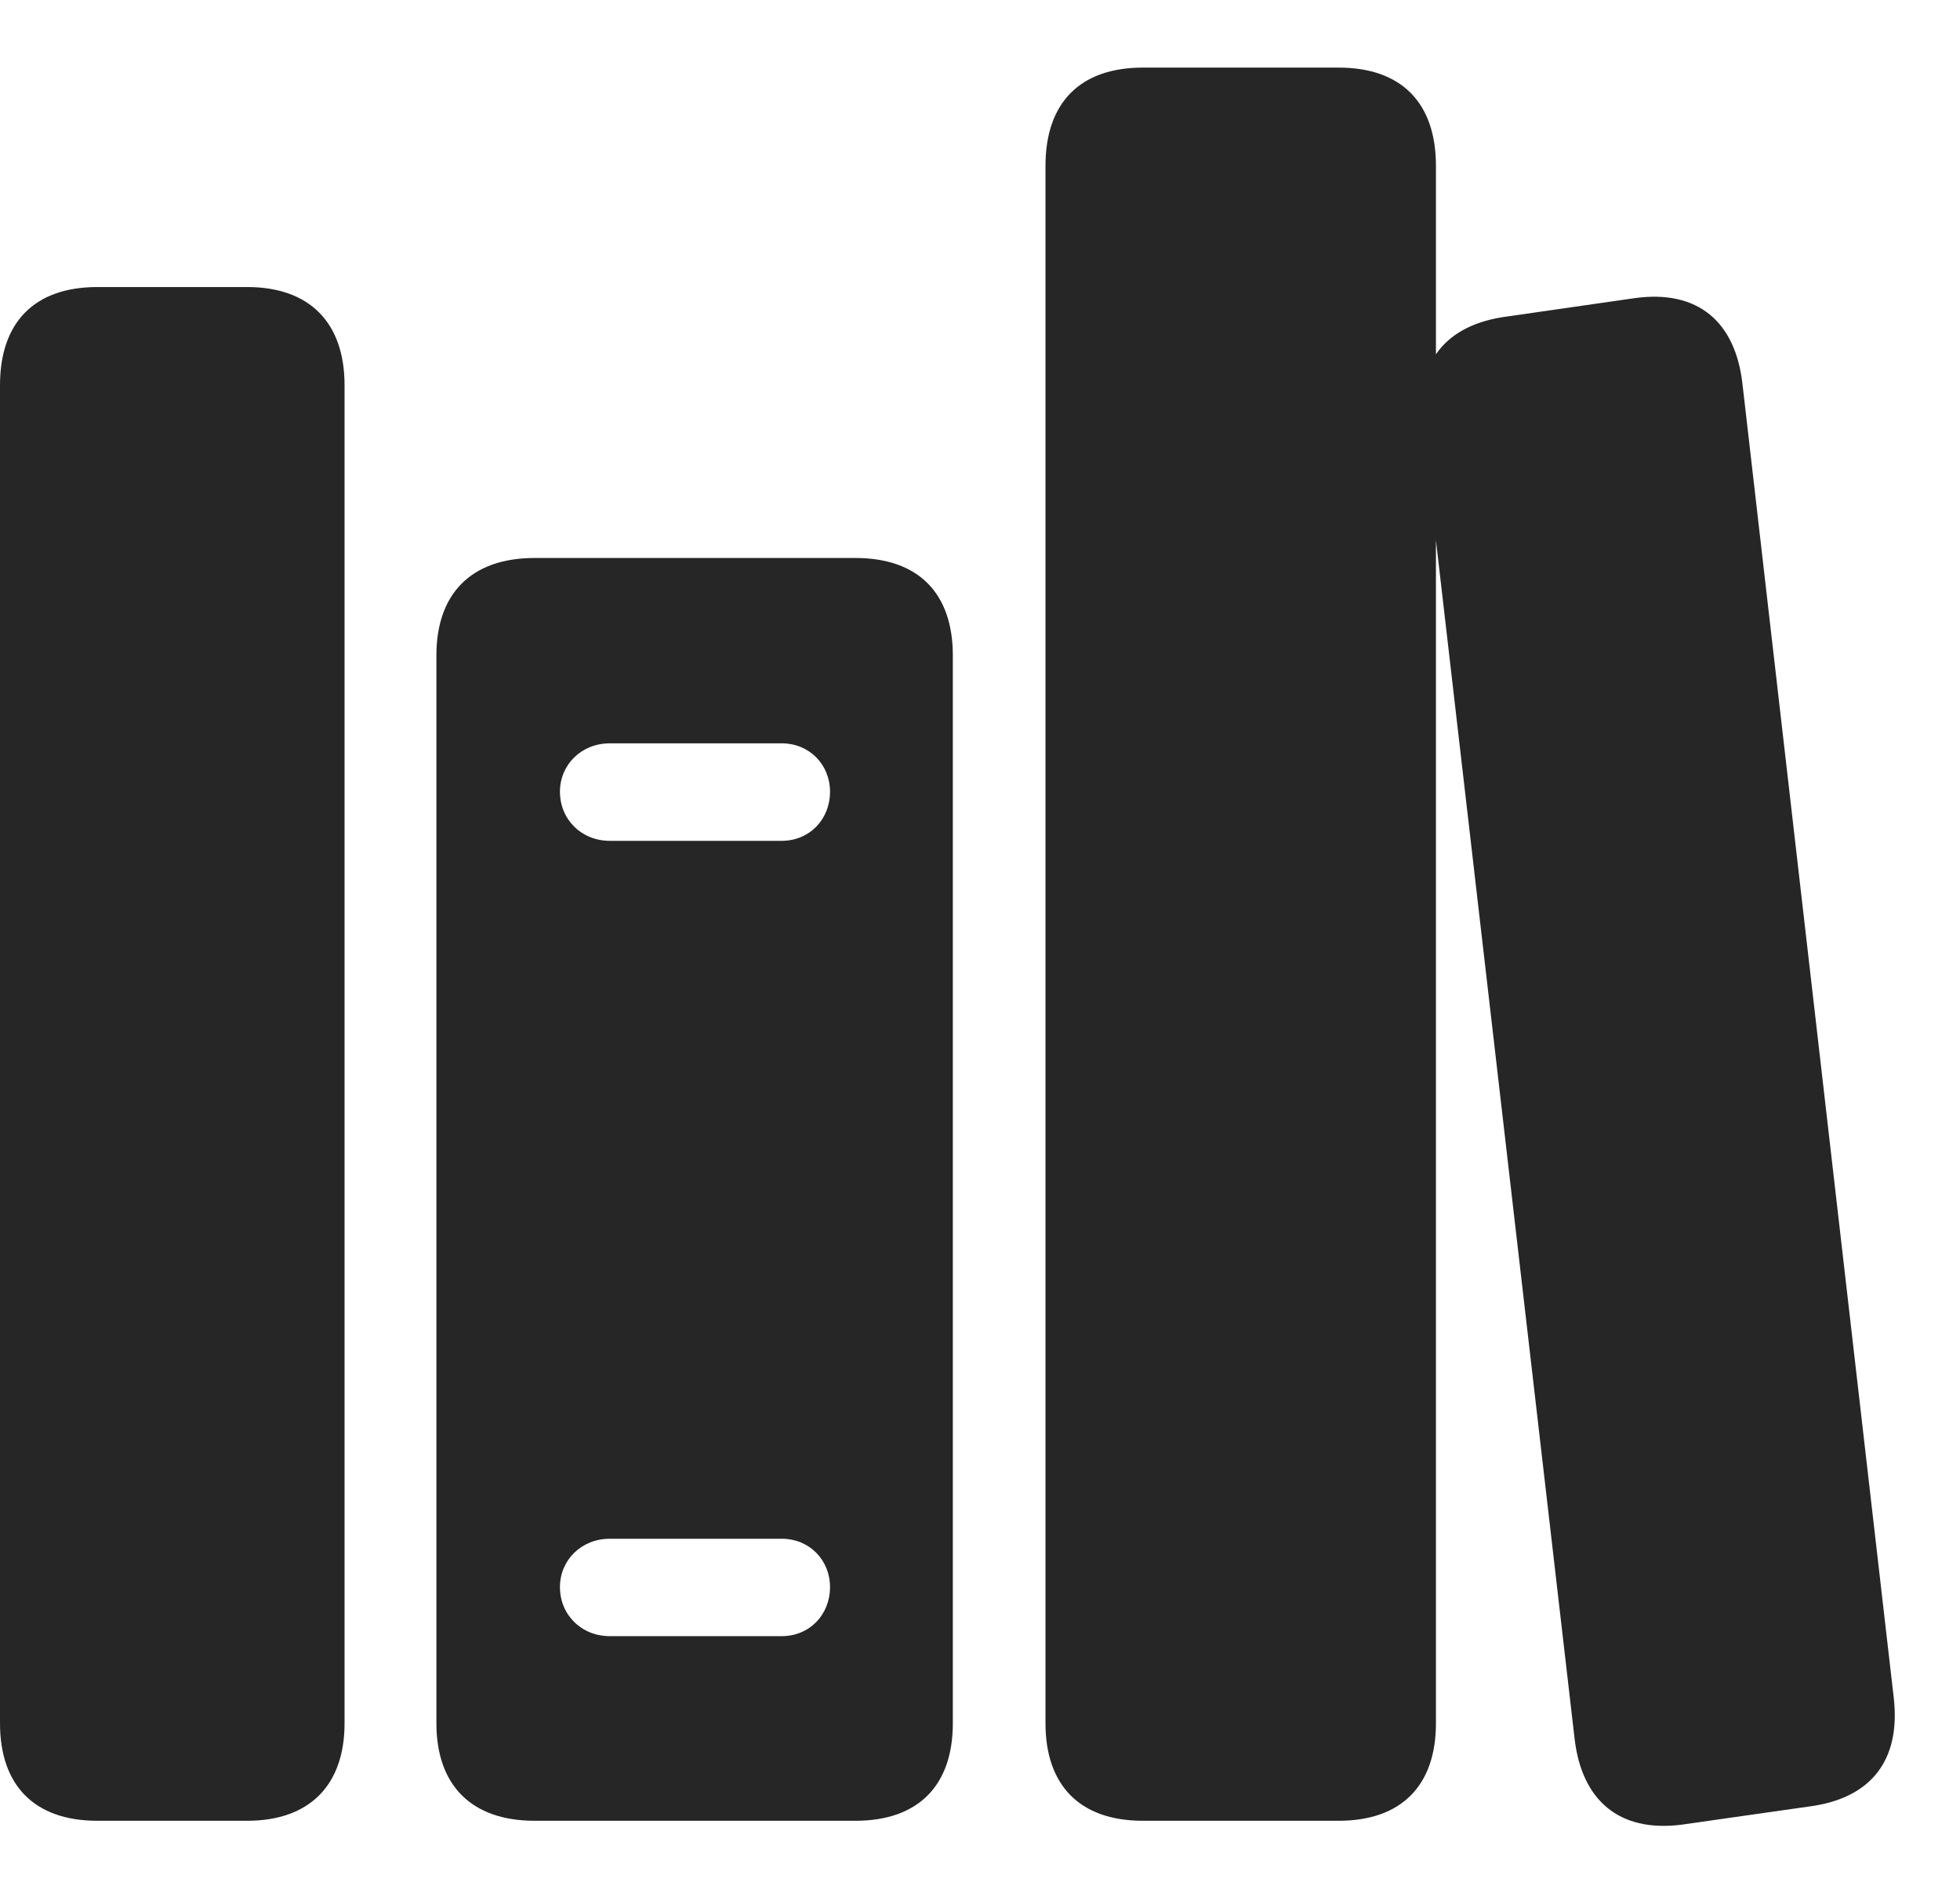 <svg width="29" height="28" viewBox="0 0 29 28" fill="none" xmlns="http://www.w3.org/2000/svg">
<g clip-path="url(#clip0_2124_88473)">
<path d="M1.441 26.934H3.656C4.582 26.934 5.098 26.406 5.098 25.492V5.699C5.098 4.773 4.582 4.246 3.656 4.246H1.441C0.504 4.246 0 4.773 0 5.699V25.492C0 26.406 0.504 26.934 1.441 26.934ZM7.91 26.934H12.656C13.594 26.934 14.098 26.406 14.098 25.492V9.695C14.098 8.781 13.594 8.254 12.656 8.254H7.91C6.973 8.254 6.457 8.781 6.457 9.695V25.492C6.457 26.406 6.973 26.934 7.91 26.934ZM9.023 12.438C8.602 12.438 8.285 12.121 8.285 11.711C8.285 11.312 8.602 10.996 9.023 10.996H11.566C11.977 10.996 12.281 11.312 12.281 11.711C12.281 12.121 11.977 12.438 11.566 12.438H9.023ZM9.023 24.203C8.602 24.203 8.285 23.887 8.285 23.477C8.285 23.078 8.602 22.762 9.023 22.762H11.566C11.977 22.762 12.281 23.078 12.281 23.477C12.281 23.887 11.977 24.203 11.566 24.203H9.023ZM16.91 26.934H19.805C20.742 26.934 21.246 26.406 21.246 25.492V2.453C21.246 1.527 20.742 1 19.805 1H16.91C15.973 1 15.469 1.527 15.469 2.453V25.492C15.469 26.406 15.973 26.934 16.91 26.934ZM24.879 26.992L26.766 26.723C27.68 26.605 28.125 26.043 28.02 25.117L25.781 5.676C25.676 4.762 25.125 4.281 24.188 4.41L22.312 4.68C21.387 4.797 20.941 5.359 21.047 6.273L23.297 25.715C23.402 26.629 23.953 27.109 24.879 26.992Z" fill="black" fill-opacity="0.85"/>
</g>
<defs>
<clipPath id="clip0_2124_88473">
<rect width="28.035" height="26.754" fill="white" transform="translate(0 1)"/>
</clipPath>
</defs>
</svg>

